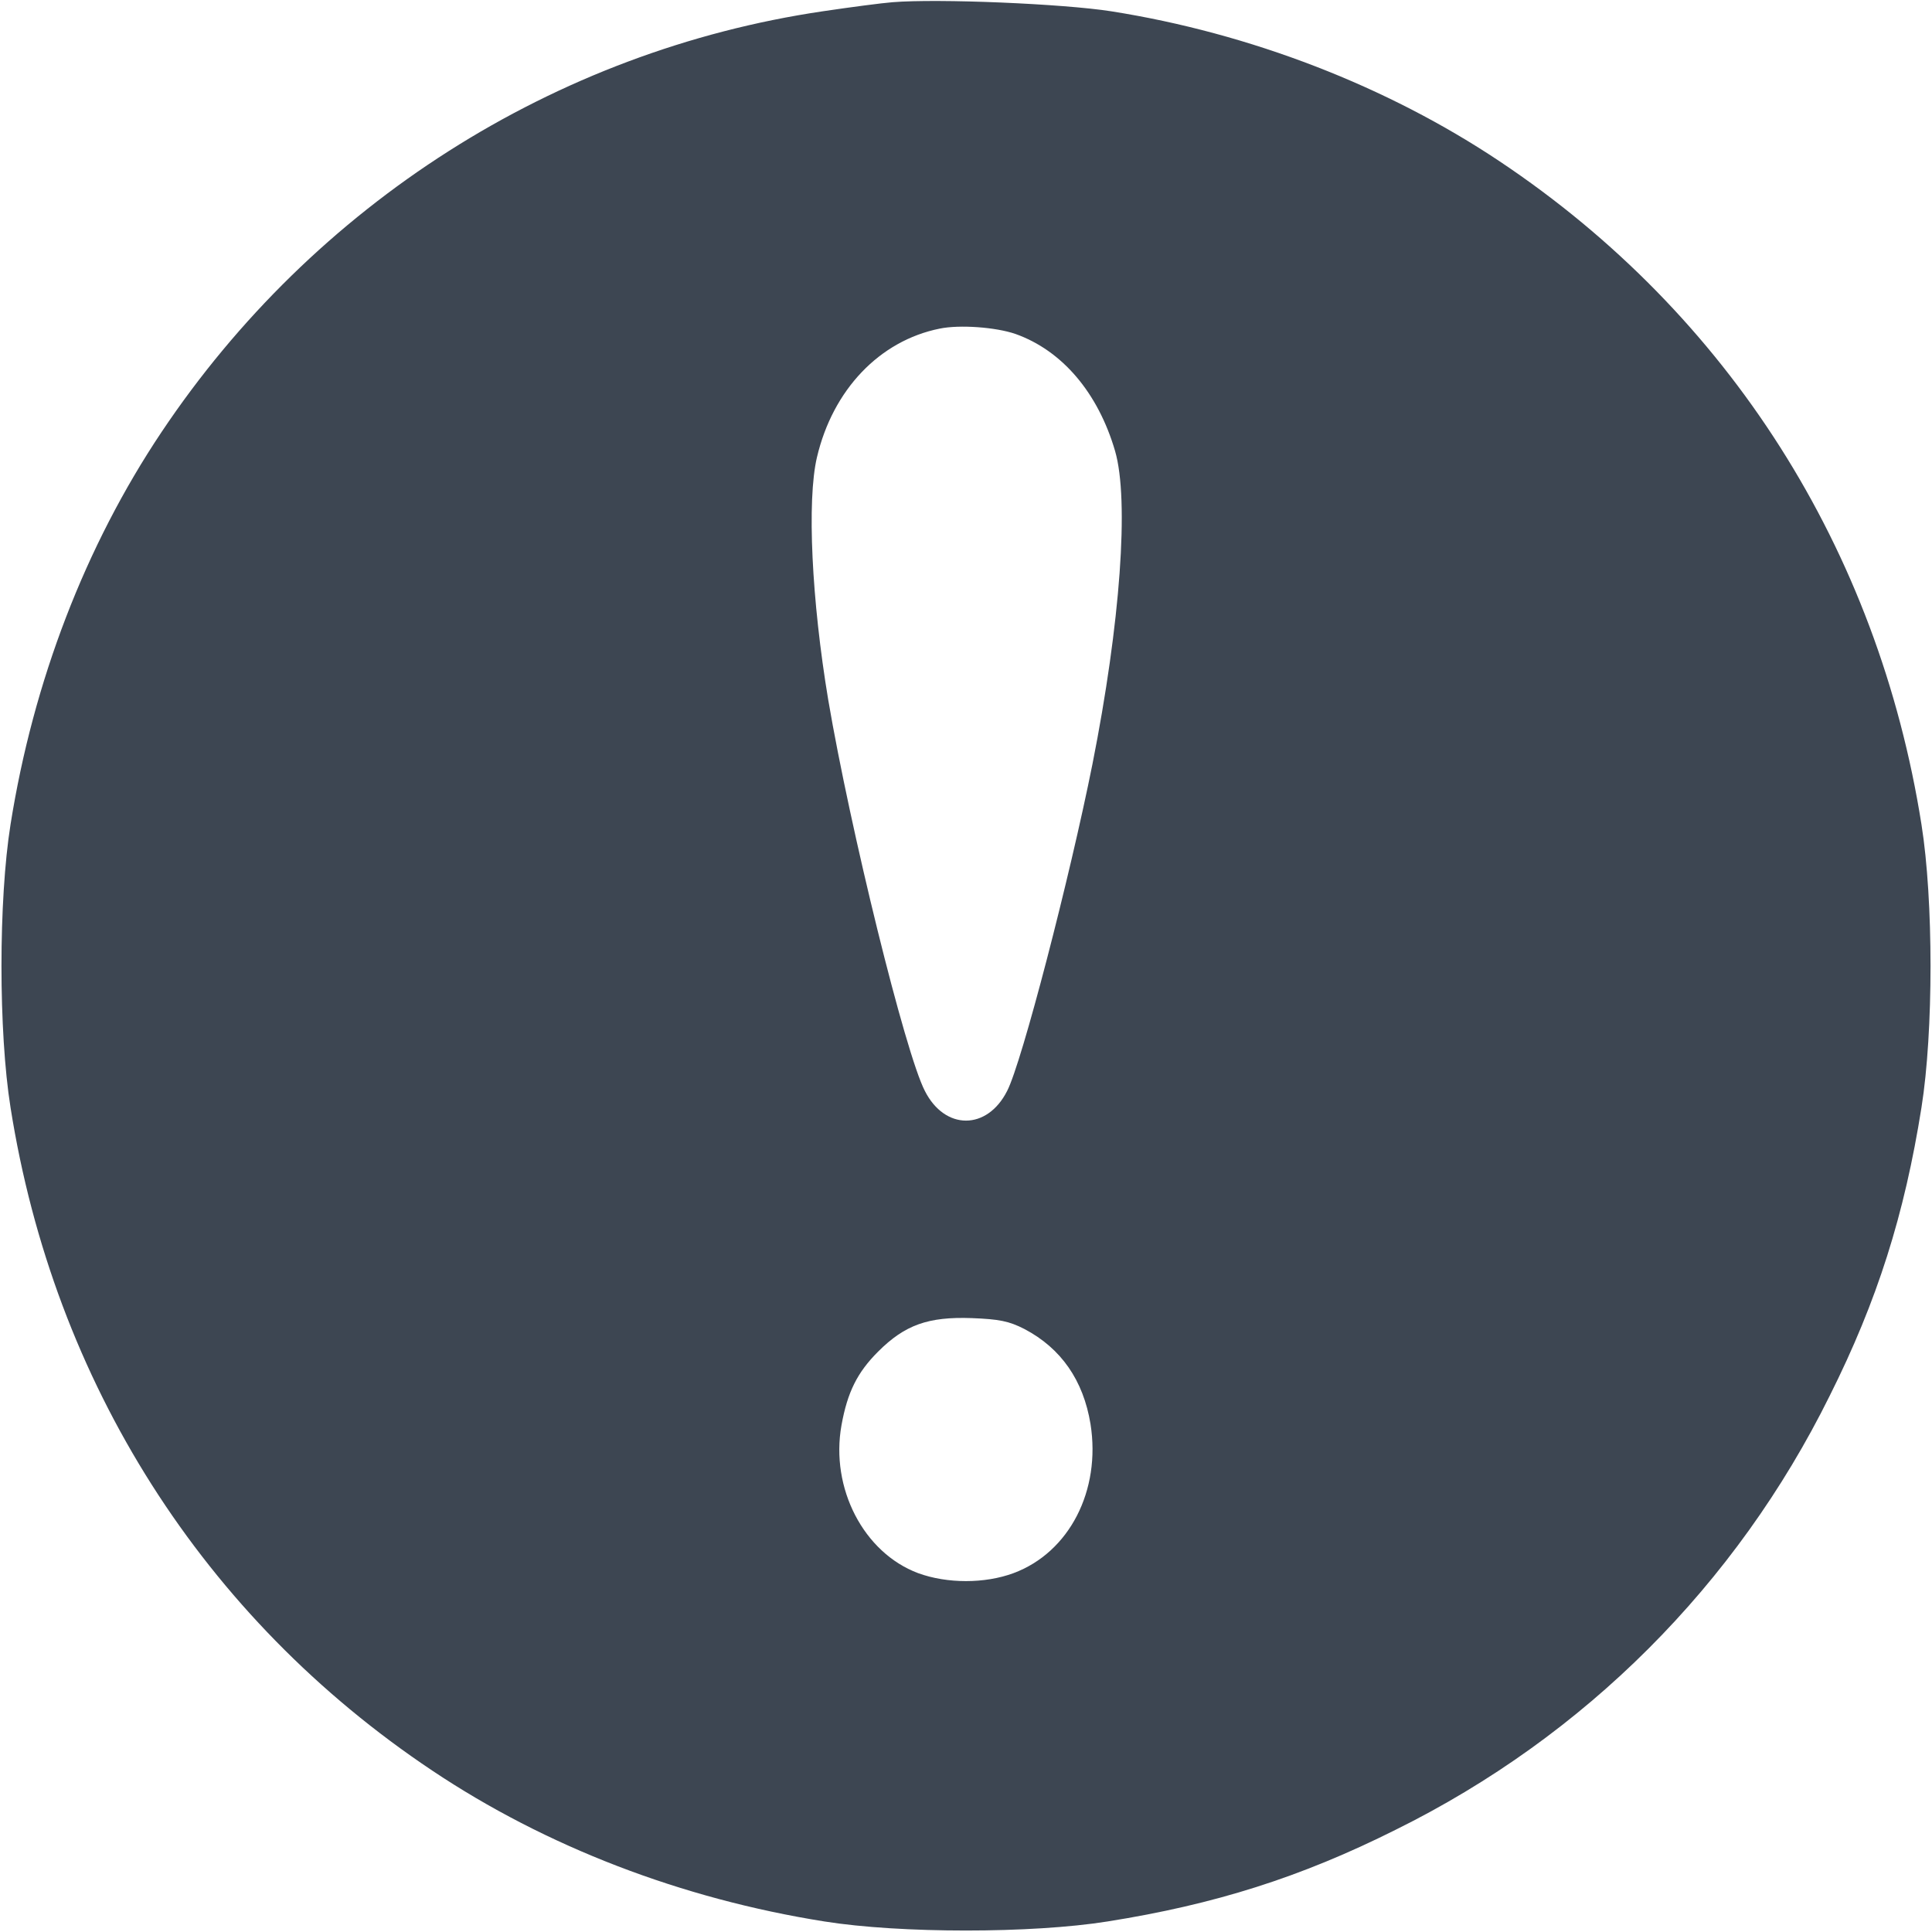 <svg width="20" height="20" viewBox="0 0 20 20" fill="none" xmlns="http://www.w3.org/2000/svg">
<path d="M9.238 0.023C9.133 0.031 8.805 0.074 8.516 0.117C5.742 0.527 3.25 2.113 1.672 4.473C0.883 5.652 0.344 7.055 0.109 8.535C-0.016 9.32 -0.016 10.68 0.109 11.465C0.559 14.312 2.105 16.746 4.473 18.328C5.652 19.117 7.055 19.656 8.535 19.891C9.32 20.016 10.68 20.016 11.465 19.891C12.574 19.715 13.465 19.434 14.449 18.941C16.406 17.973 17.973 16.406 18.941 14.449C19.434 13.465 19.715 12.574 19.891 11.465C20.016 10.68 20.016 9.32 19.891 8.535C19.441 5.688 17.895 3.254 15.527 1.672C14.359 0.891 12.941 0.344 11.504 0.117C11.008 0.039 9.711 -0.016 9.238 0.023ZM10.512 3.457C10.996 3.629 11.367 4.066 11.543 4.668C11.691 5.176 11.598 6.453 11.309 7.91C11.074 9.086 10.578 11 10.426 11.293C10.219 11.703 9.781 11.703 9.574 11.293C9.371 10.902 8.801 8.582 8.574 7.246C8.402 6.215 8.352 5.18 8.457 4.734C8.621 4.035 9.105 3.527 9.727 3.402C9.934 3.359 10.309 3.387 10.512 3.457ZM10.605 13.758C10.984 13.957 11.215 14.289 11.289 14.742C11.398 15.43 11.07 16.07 10.492 16.285C10.195 16.395 9.805 16.395 9.504 16.285C8.941 16.074 8.594 15.406 8.711 14.754C8.773 14.41 8.875 14.207 9.09 13.992C9.367 13.715 9.609 13.629 10.059 13.645C10.344 13.656 10.445 13.676 10.605 13.758Z" fill="#3D4652"/>
</svg>
